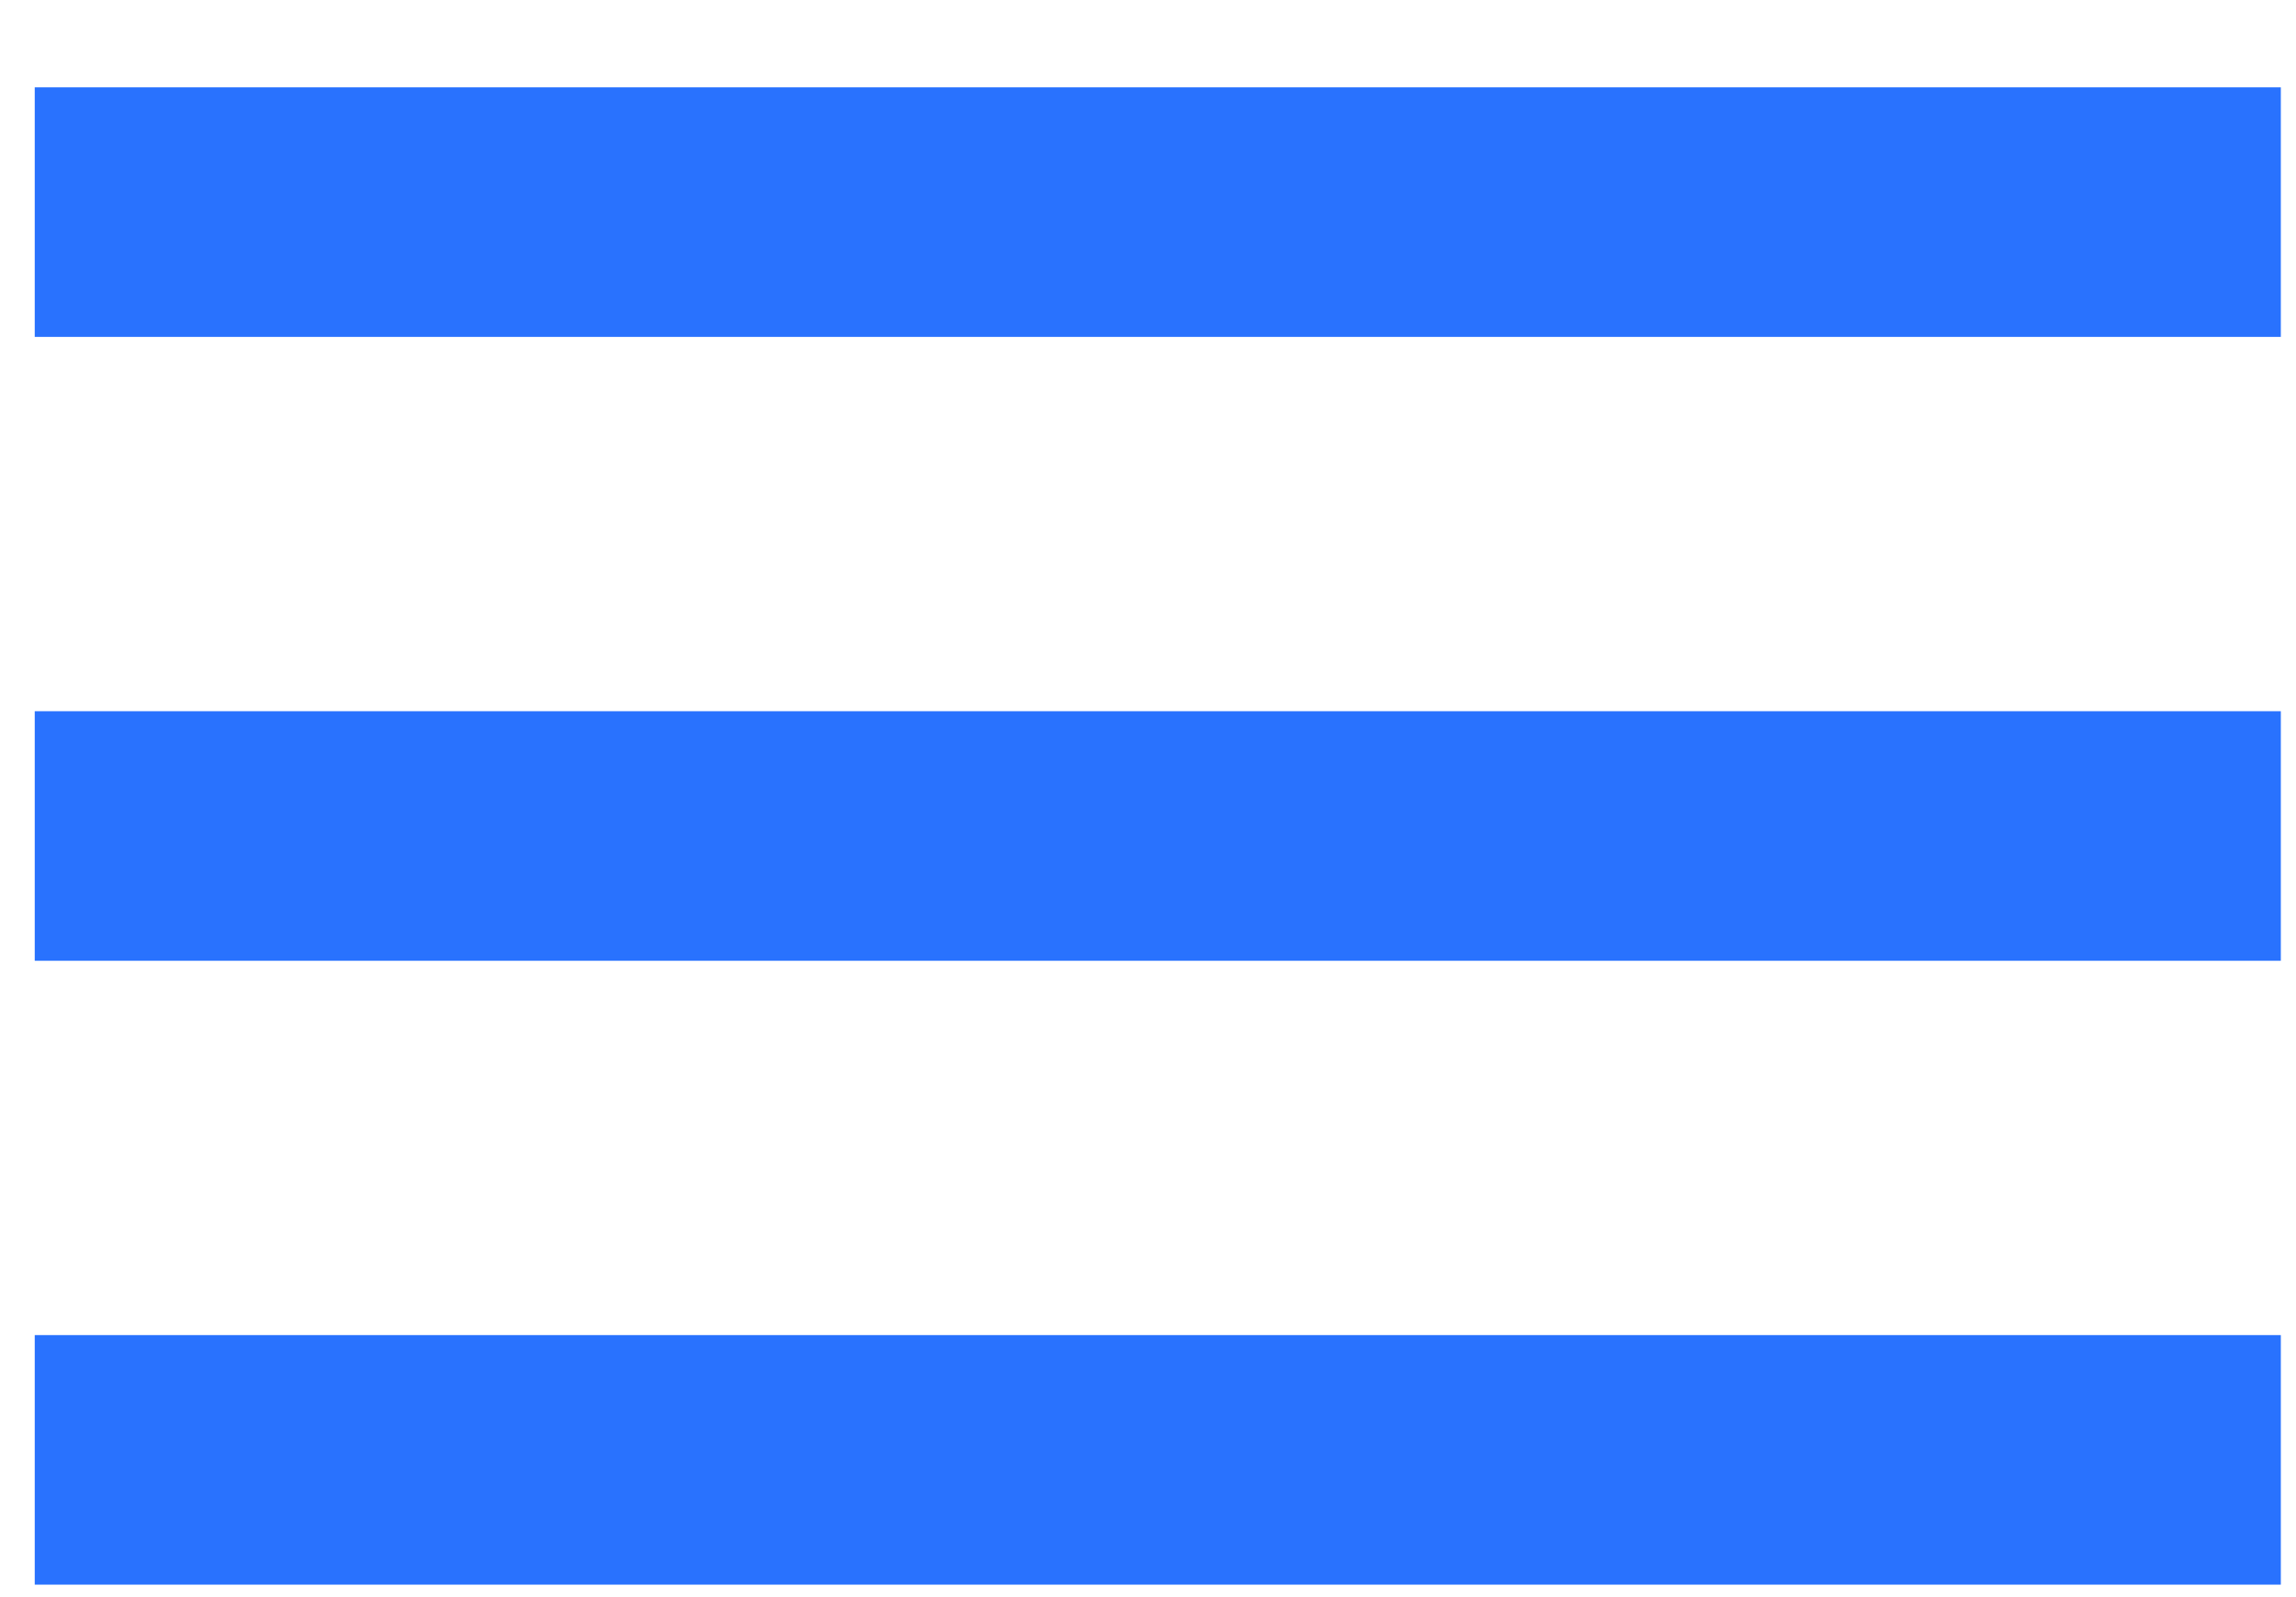 <svg width="23" height="16" viewBox="0 0 23 16" fill="none" xmlns="http://www.w3.org/2000/svg">
<path d="M0.348 15.875H22.848V13.375H0.348V15.875ZM0.348 9.625H22.848V7.125H0.348V9.625ZM0.348 0.875V3.375H22.848V0.875H0.348Z" fill="#2972FE"/>
</svg>
